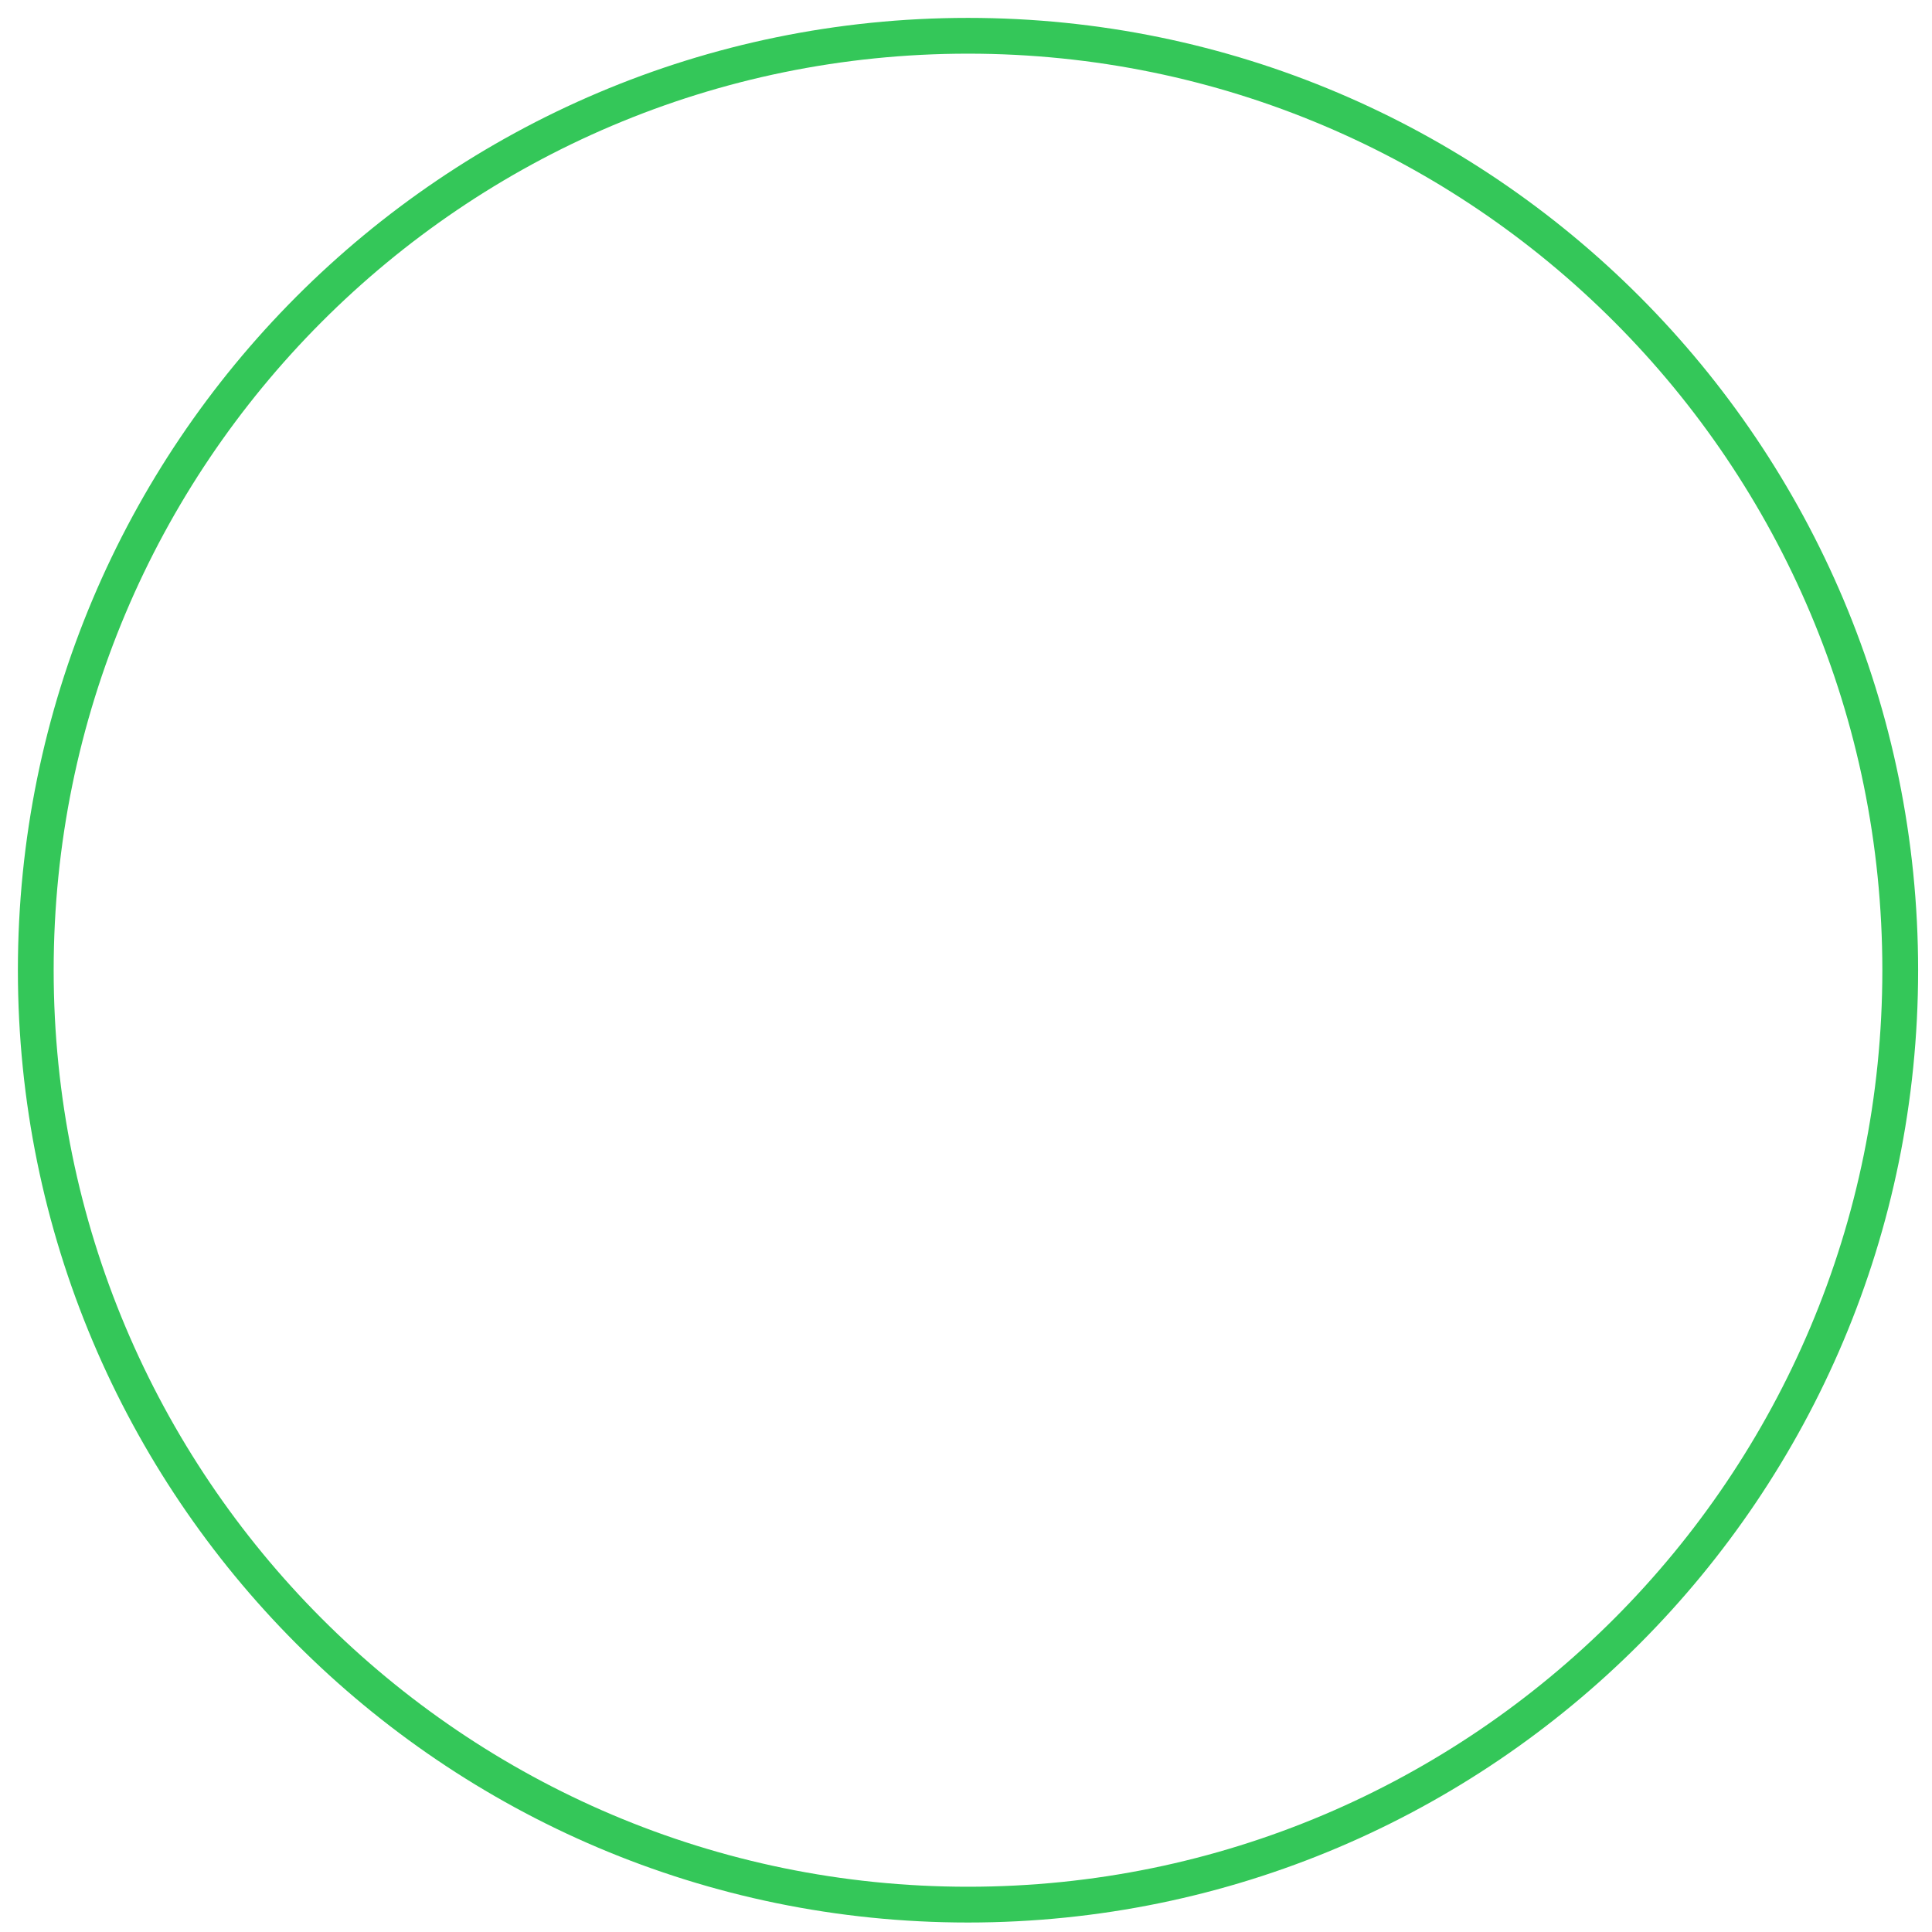 <?xml version="1.0" encoding="UTF-8" standalone="no"?><svg width='54' height='54' viewBox='0 0 54 54' fill='none' xmlns='http://www.w3.org/2000/svg'>
<path fill-rule='evenodd' clip-rule='evenodd' d='M27.056 53.235C41.447 53.235 53.112 41.541 53.112 27.117C53.112 12.693 41.447 1 27.056 1C12.666 1 1 12.693 1 27.117C1 41.541 12.666 53.235 27.056 53.235Z' stroke='#34C759'/>
</svg>
